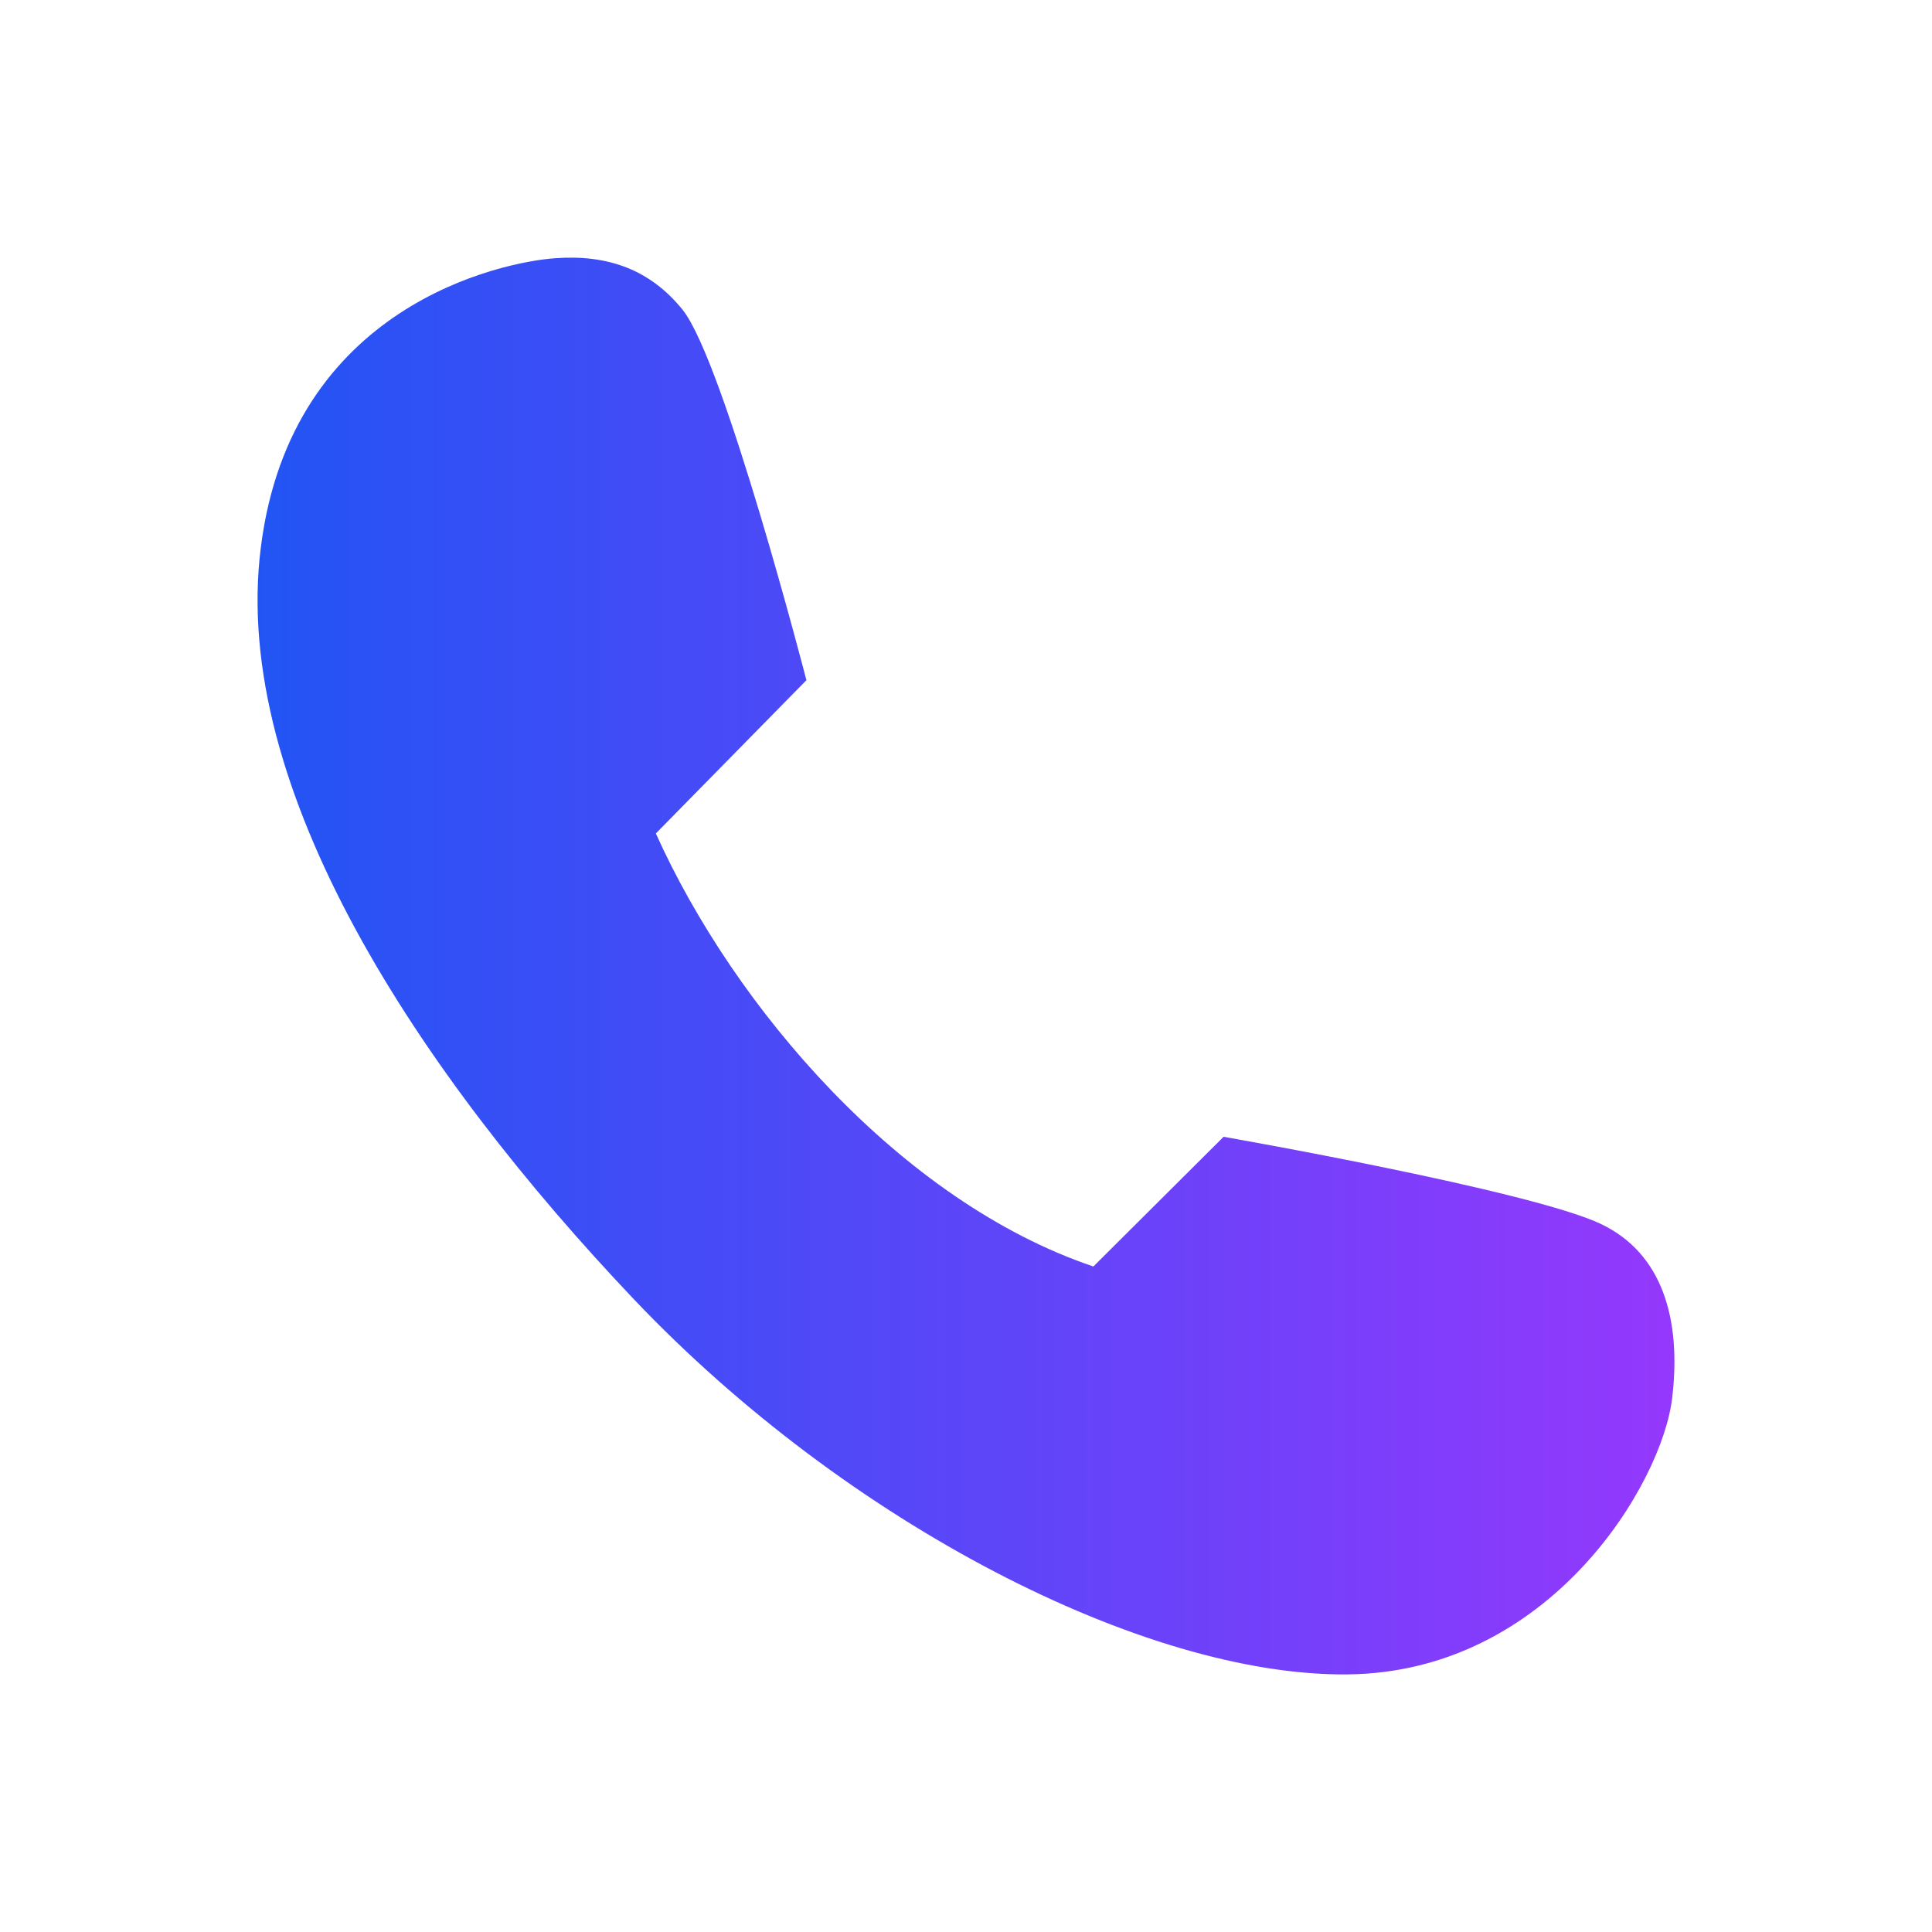 <svg width="15" height="15" viewBox="0 0 15 15" fill="none" xmlns="http://www.w3.org/2000/svg">
<g id="&#231;&#148;&#181;&#232;&#175;&#157; (2) 1" clip-path="url(#clip0_1726_1841)">
<path id="Vector" d="M6.261 5.281L5.092 6.471C5.7 7.822 6.992 9.327 8.489 9.833L9.5 8.826C9.5 8.826 11.896 9.245 12.434 9.505C12.902 9.731 13.056 10.233 12.983 10.852C12.906 11.518 12.033 12.984 10.462 13C8.892 13.016 6.579 11.832 4.922 10.088C3.265 8.342 1.787 6.129 2.025 4.251C2.26 2.371 3.897 2.035 4.307 2.005C4.721 1.974 5.049 2.095 5.299 2.404C5.621 2.804 6.261 5.281 6.261 5.281Z" fill="url(#paint0_linear_1726_1841)"/>
</g>
<defs>
<linearGradient id="paint0_linear_1726_1841" x1="2" y1="7.5" x2="13" y2="7.5" gradientUnits="userSpaceOnUse">
<stop stop-color="#2254F4"/>
<stop offset="1" stop-color="#9438FC"/>
</linearGradient>
<clipPath id="clip0_1726_1841">
<rect width="15" height="15" fill="white"/>
</clipPath>
</defs>
</svg>
